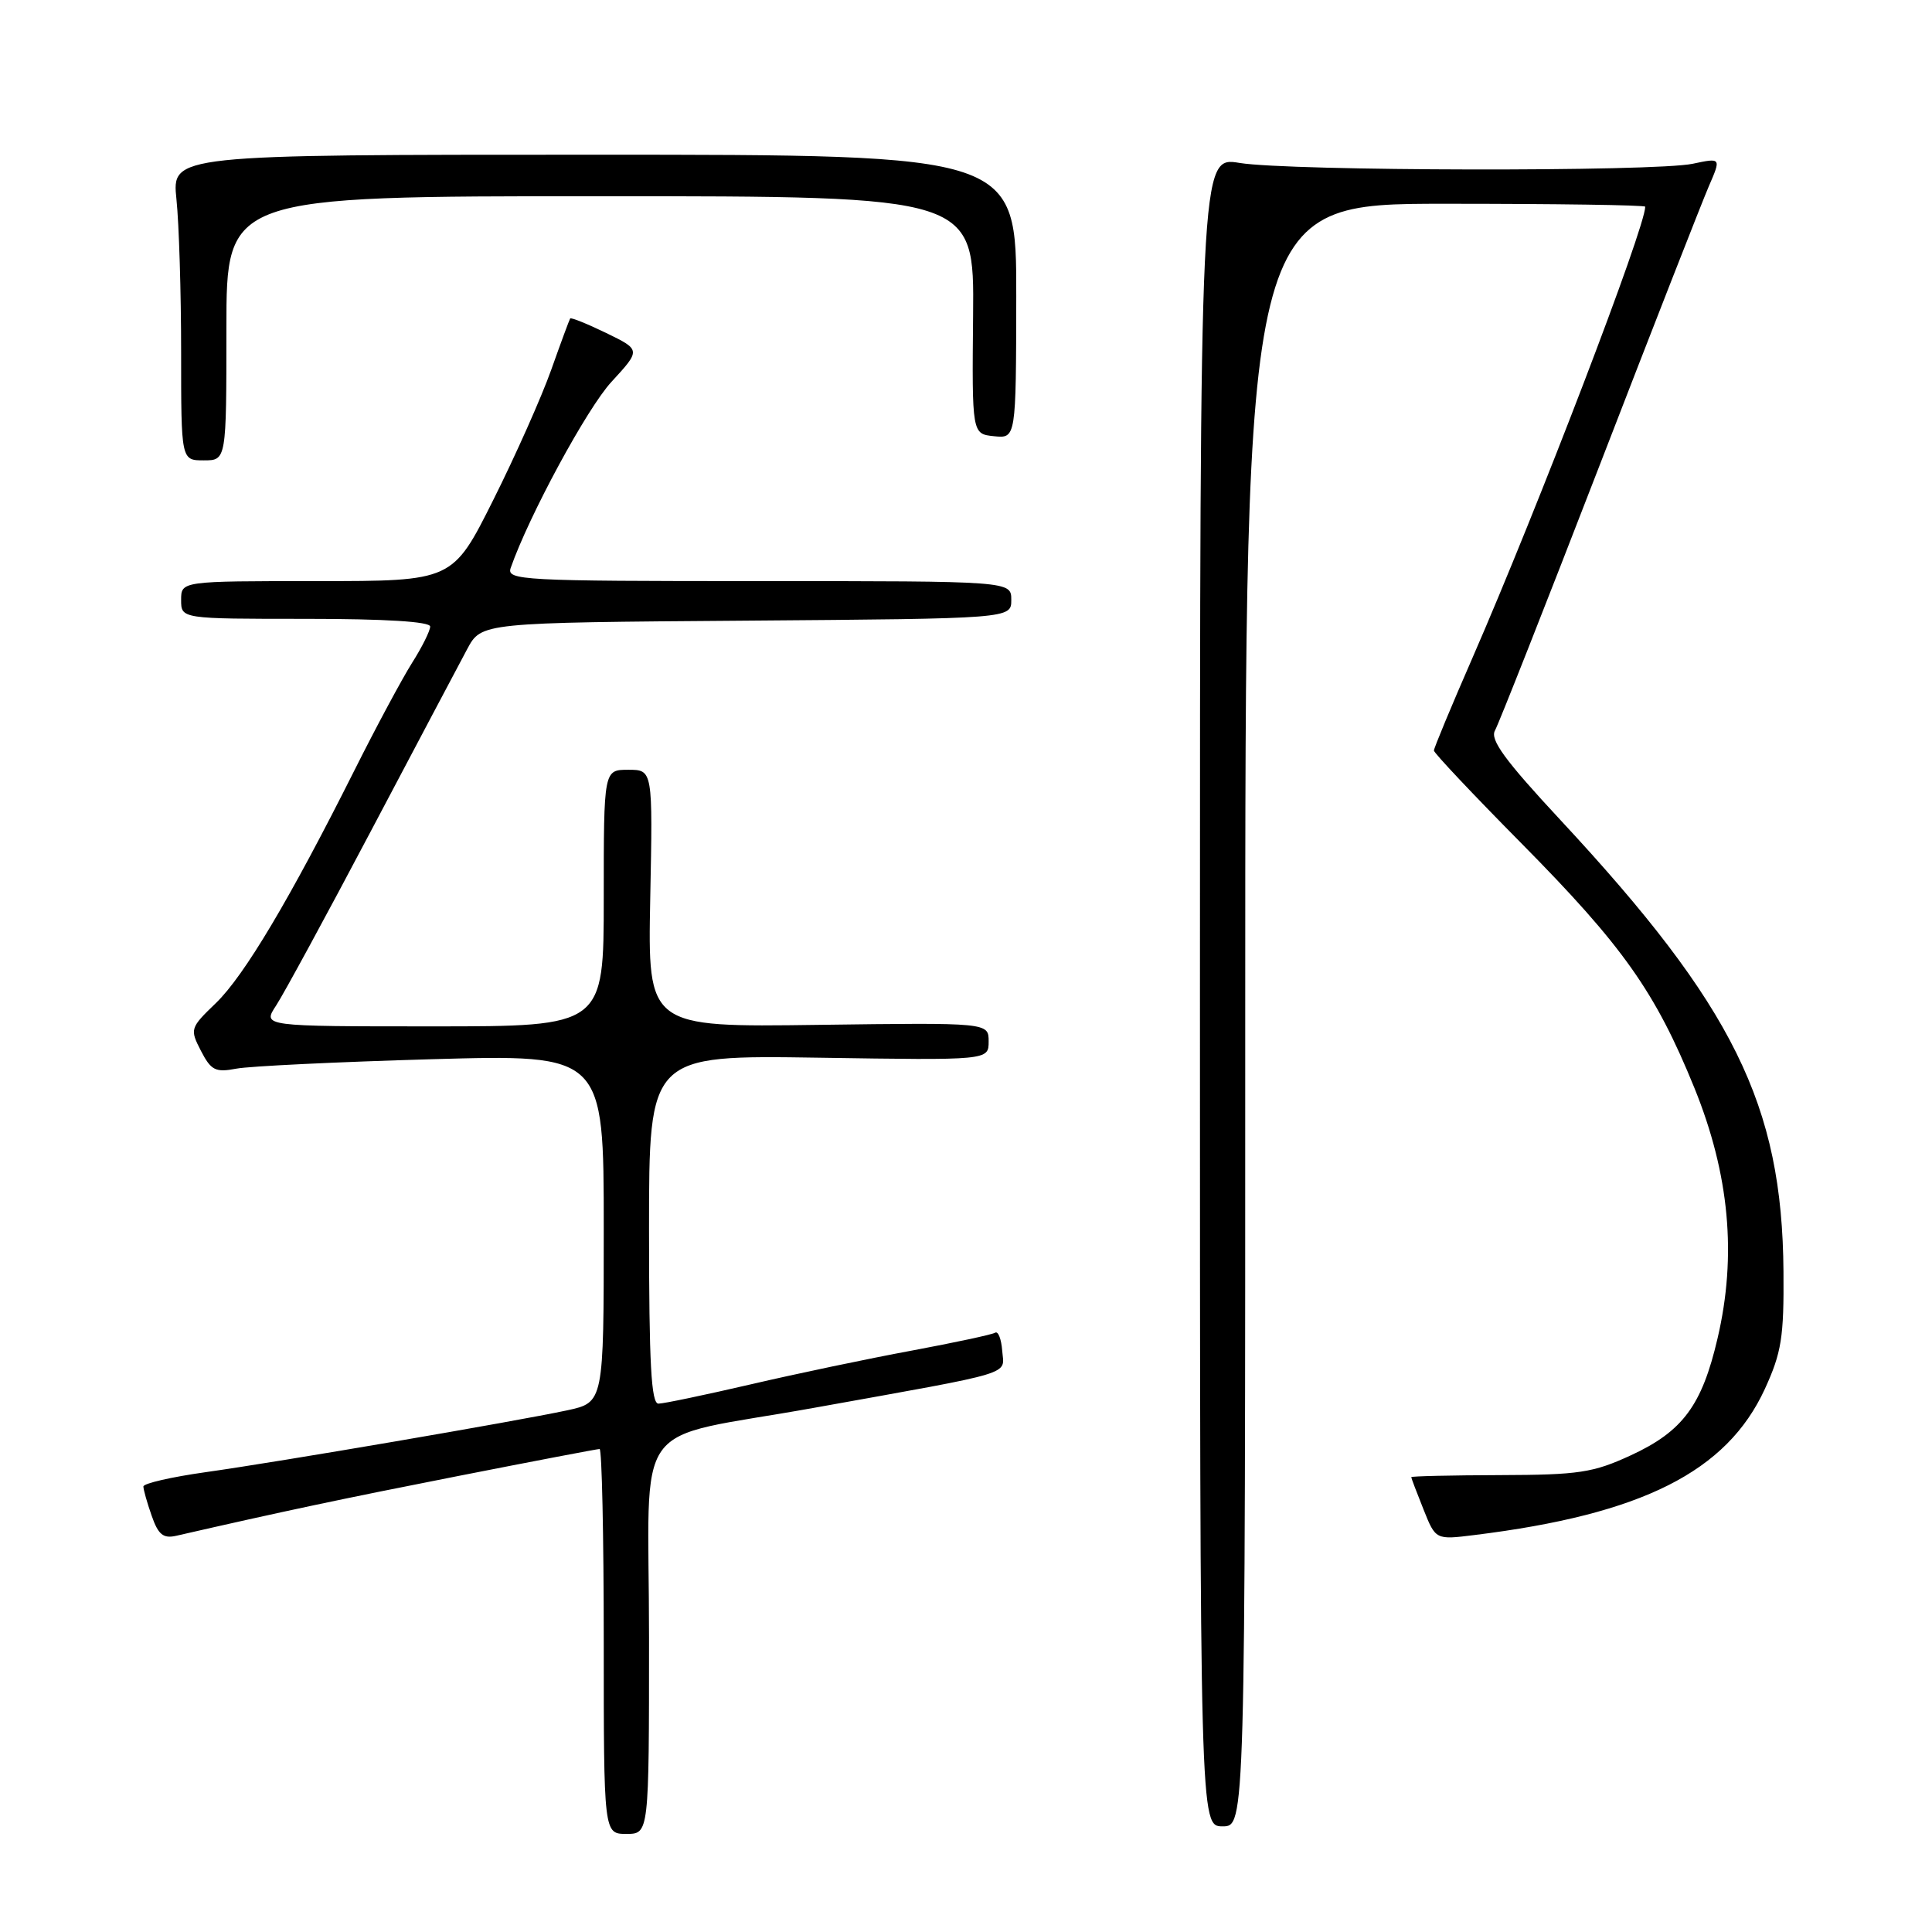 <?xml version="1.0" encoding="UTF-8" standalone="no"?>
<!DOCTYPE svg PUBLIC "-//W3C//DTD SVG 1.1//EN" "http://www.w3.org/Graphics/SVG/1.1/DTD/svg11.dtd" >
<svg xmlns="http://www.w3.org/2000/svg" xmlns:xlink="http://www.w3.org/1999/xlink" version="1.1" viewBox="0 0 256 256">
 <g >
 <path fill="currentColor"
d=" M 86.00 217.04 C 86.00 187.05 83.16 191.00 108.00 186.52 C 134.92 181.68 133.05 182.25 132.80 179.00 C 132.68 177.42 132.26 176.34 131.86 176.59 C 131.46 176.84 126.49 177.90 120.82 178.96 C 115.14 180.01 105.55 182.02 99.50 183.43 C 93.45 184.83 87.94 185.99 87.25 185.99 C 86.29 186.00 86.00 180.72 86.00 162.90 C 86.00 139.81 86.00 139.81 108.50 140.15 C 131.00 140.50 131.00 140.50 131.00 138.00 C 131.00 135.50 131.00 135.50 108.42 135.80 C 85.83 136.11 85.83 136.11 86.16 119.05 C 86.50 102.00 86.50 102.00 83.25 102.00 C 80.00 102.00 80.00 102.00 80.00 119.00 C 80.00 136.00 80.00 136.00 57.38 136.00 C 34.77 136.00 34.77 136.00 36.58 133.25 C 37.57 131.74 43.26 121.28 49.21 110.00 C 55.17 98.72 60.88 87.92 61.91 86.00 C 63.79 82.50 63.79 82.50 98.90 82.24 C 134.00 81.97 134.00 81.97 134.00 79.49 C 134.00 77.00 134.00 77.00 100.53 77.00 C 69.09 77.00 67.10 76.89 67.67 75.25 C 70.10 68.31 77.79 54.10 81.02 50.60 C 84.92 46.36 84.92 46.36 80.34 44.13 C 77.82 42.91 75.67 42.04 75.55 42.20 C 75.44 42.37 74.31 45.42 73.04 49.00 C 71.77 52.58 68.32 60.34 65.36 66.25 C 59.98 77.00 59.98 77.00 41.99 77.00 C 24.00 77.00 24.00 77.00 24.00 79.50 C 24.00 82.00 24.00 82.00 40.50 82.00 C 51.05 82.00 57.00 82.37 57.00 83.02 C 57.00 83.58 55.92 85.76 54.59 87.85 C 53.27 89.95 49.83 96.35 46.96 102.08 C 38.43 119.09 32.36 129.29 28.62 132.90 C 25.18 136.21 25.14 136.36 26.63 139.25 C 27.97 141.84 28.55 142.13 31.33 141.60 C 33.07 141.27 44.74 140.71 57.25 140.35 C 80.00 139.71 80.00 139.71 80.00 162.77 C 80.00 185.83 80.00 185.83 75.14 186.88 C 68.26 188.35 37.08 193.69 27.25 195.07 C 22.71 195.71 19.00 196.56 19.00 196.97 C 19.00 197.37 19.49 199.12 20.10 200.85 C 20.97 203.35 21.63 203.89 23.35 203.50 C 37.55 200.25 45.24 198.62 60.70 195.58 C 70.71 193.61 79.14 192.00 79.45 192.00 C 79.75 192.00 80.00 203.47 80.00 217.50 C 80.00 243.00 80.00 243.00 83.00 243.00 C 86.00 243.00 86.00 243.00 86.00 217.04 Z  M 165.00 134.50 C 165.00 27.00 165.00 27.00 191.50 27.00 C 206.07 27.00 218.00 27.17 218.00 27.39 C 218.00 30.16 203.81 67.21 195.10 87.19 C 192.29 93.62 190.00 99.14 190.00 99.45 C 190.00 99.77 195.19 105.27 201.53 111.68 C 215.04 125.34 219.33 131.40 224.51 144.14 C 229.16 155.60 230.16 166.36 227.58 177.36 C 225.51 186.24 222.96 189.67 216.09 192.84 C 211.10 195.14 209.23 195.43 198.75 195.46 C 192.29 195.48 187.00 195.60 187.00 195.73 C 187.00 195.86 187.73 197.78 188.62 200.00 C 190.23 204.04 190.23 204.04 195.37 203.40 C 217.58 200.66 228.80 195.01 233.85 184.05 C 236.06 179.22 236.39 177.20 236.32 168.50 C 236.16 146.40 229.69 133.31 206.76 108.65 C 199.42 100.76 197.41 98.01 198.09 96.80 C 198.58 95.93 204.78 80.21 211.88 61.86 C 218.97 43.51 225.52 26.79 226.42 24.70 C 228.07 20.90 228.07 20.90 224.29 21.70 C 219.23 22.77 170.89 22.68 164.25 21.59 C 159.00 20.72 159.00 20.72 159.00 131.36 C 159.00 242.00 159.00 242.00 162.00 242.00 C 165.00 242.00 165.00 242.00 165.00 134.50 Z  M 30.00 43.50 C 30.00 26.00 30.00 26.00 79.54 26.00 C 129.09 26.00 129.09 26.00 128.94 41.75 C 128.79 57.50 128.79 57.50 131.71 57.80 C 134.63 58.10 134.63 58.10 134.66 39.30 C 134.68 20.50 134.68 20.50 78.73 20.50 C 22.77 20.50 22.77 20.50 23.38 26.40 C 23.72 29.64 24.00 38.75 24.00 46.65 C 24.00 61.00 24.00 61.00 27.00 61.00 C 30.00 61.00 30.00 61.00 30.00 43.50 Z "/>
</g>
</svg>
